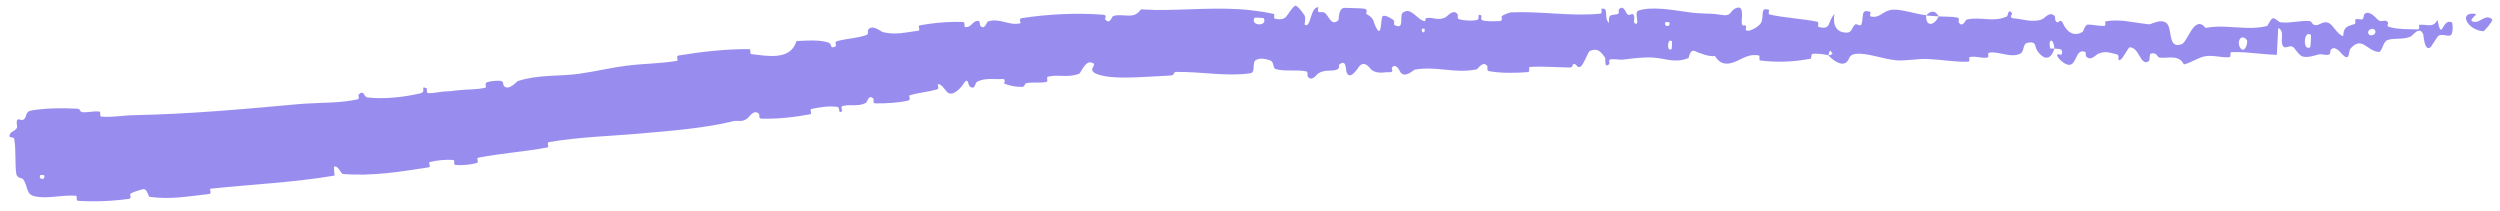 <svg width="142" height="12" viewBox="0 0 142 12" fill="none" xmlns="http://www.w3.org/2000/svg">
<path d="M1.766 6.28C2.544 6.136 3.578 6.13 4.364 6.172C4.611 6.185 4.503 6.355 4.675 6.371C5.008 6.402 5.307 6.295 5.641 6.337C5.75 6.352 5.641 6.616 5.755 6.625C6.386 6.676 6.967 6.553 7.601 6.541C10.722 6.481 13.783 6.205 16.934 5.916C17.535 5.86 18.214 5.858 18.896 5.817C19.379 5.79 19.878 5.74 20.318 5.638C20.442 5.61 20.338 5.401 20.359 5.379C20.695 5.053 20.634 5.511 20.883 5.538C21.881 5.64 22.953 5.515 23.876 5.302C24.264 5.212 23.81 4.831 24.24 5.021C24.27 5.033 24.202 5.28 24.314 5.29C24.567 5.312 25.031 5.205 25.222 5.198C25.594 5.184 25.655 5.173 26.005 5.128C26.476 5.068 27.064 5.105 27.563 4.982C27.67 4.955 27.493 4.736 27.661 4.672C27.829 4.607 28.293 4.563 28.454 4.598C28.617 4.633 28.577 4.829 28.61 4.869C28.885 5.2 29.351 4.623 29.416 4.602C30.634 4.216 31.742 4.353 32.914 4.188C33.802 4.063 34.74 3.836 35.588 3.731C36.597 3.606 37.471 3.616 38.446 3.458C38.549 3.441 38.389 3.178 38.515 3.157C39.85 2.938 41.189 2.783 42.551 2.789C42.687 2.789 42.549 3.059 42.687 3.075C43.536 3.164 44.898 3.473 45.239 2.335C45.801 2.301 46.483 2.252 47.006 2.402C47.343 2.498 47.069 2.808 47.449 2.641C47.535 2.603 47.388 2.384 47.519 2.345C48.065 2.184 48.693 2.179 49.228 1.984C49.339 1.944 49.28 1.738 49.307 1.695C49.54 1.352 50.047 1.802 50.151 1.826C50.936 2.003 51.461 1.826 52.156 1.744C52.318 1.725 52.091 1.466 52.245 1.438C52.408 1.409 52.57 1.383 52.731 1.36C53.389 1.267 54.038 1.224 54.684 1.248C54.862 1.256 54.73 1.517 54.817 1.533C55.192 1.601 55.229 1.135 55.593 1.192C55.669 1.204 55.651 1.415 55.667 1.437C55.915 1.769 56.051 1.242 56.103 1.224C56.774 0.994 57.286 1.471 57.945 1.325C58.025 1.307 57.815 1.065 58.041 1.03C59.539 0.799 61.15 0.72 62.668 0.836C62.908 0.853 62.75 1.061 62.767 1.084C63.028 1.45 63.155 0.932 63.229 0.909C63.831 0.738 64.402 1.147 64.803 0.531C65.086 0.548 65.373 0.56 65.643 0.567C67.392 0.585 69.283 0.373 71.082 0.585C71.511 0.633 71.94 0.7 72.367 0.794C72.399 0.801 72.34 1.052 72.405 1.064C73.17 1.207 73.023 0.816 73.533 0.341C73.66 0.222 74.048 0.801 74.08 0.843C74.204 1 74.073 1.373 74.114 1.403C74.461 1.642 74.409 0.405 74.878 0.408C74.892 0.41 74.83 0.637 74.869 0.66C74.99 0.732 75.112 0.642 75.231 0.721C75.502 0.904 75.596 1.506 76.015 1.159C76.068 1.114 75.992 0.412 76.409 0.447C76.575 0.462 77.311 0.455 77.517 0.501C77.722 0.548 77.58 0.773 77.594 0.783C78.148 1.085 77.937 1.208 78.213 1.652C78.489 2.094 78.417 1.042 78.531 0.925C78.644 0.809 79.051 1.057 79.15 1.143C79.25 1.229 79.124 1.372 79.213 1.421C79.802 1.74 79.473 0.9 79.668 0.734C80.126 0.34 80.482 1.121 80.9 1.197C81.014 1.218 80.921 1.04 81.022 1.024C81.42 0.96 81.664 1.203 82.116 0.979C82.192 0.942 82.555 0.472 82.795 0.814C82.829 0.864 82.735 1.059 82.904 1.101C83.162 1.165 83.615 1.203 83.891 1.135C84.06 1.092 83.918 0.856 84.025 0.845C84.045 0.843 84.073 0.848 84.111 0.863C84.225 0.906 84.018 1.096 84.231 1.161C84.442 1.226 84.981 1.207 85.187 1.195C85.391 1.184 85.273 0.944 85.289 0.927C85.387 0.831 85.775 0.703 85.81 0.703C87.549 0.623 89.188 0.945 90.9 0.775C91.034 0.762 90.939 0.508 90.96 0.503C91.422 0.387 91.068 1.075 91.394 1.297C91.34 0.778 91.529 0.869 91.855 0.808C92.009 0.778 91.923 0.578 91.937 0.557C92.168 0.248 92.331 0.642 92.374 0.722C92.534 1.018 92.693 0.666 92.801 0.864C92.906 1.061 92.668 1.354 92.978 1.349C93.064 1.163 92.832 0.677 93.067 0.598C93.248 0.538 93.452 0.505 93.684 0.492C94.588 0.439 95.768 0.703 96.34 0.742C97.052 0.791 97.286 0.761 97.699 0.835C98.448 0.969 98.18 0.603 98.649 0.447C99.12 0.29 98.876 1.173 98.94 1.365C99.003 1.557 99.078 1.362 99.158 1.469C99.238 1.575 99.058 1.701 99.25 1.744C99.442 1.787 99.974 1.458 100.046 1.26C100.199 0.84 99.97 0.392 100.477 0.558C100.506 0.568 100.406 0.799 100.518 0.825C101.405 1.023 102.331 1.053 103.217 1.232C103.338 1.256 103.224 1.514 103.294 1.531C104.033 1.713 103.777 1.27 104.194 0.792C104.088 1.437 104.305 1.838 104.867 1.854C105.206 1.864 105.154 1.58 105.376 1.385C105.443 1.327 105.679 1.526 105.725 1.394C105.878 0.963 105.66 0.471 106.238 0.677C106.263 0.687 106.178 0.923 106.265 0.939C106.831 1.045 106.909 0.593 107.523 0.55C108.004 0.516 108.857 0.809 109.403 0.862C109.394 1.137 109.463 1.285 109.562 1.337C109.731 1.42 109.98 1.241 110.115 0.931C110.471 0.956 110.851 0.93 111.196 1.002C111.314 1.026 111.235 1.236 111.25 1.259C111.474 1.617 111.635 1.13 111.71 1.111C112.538 0.927 113.22 1.295 114.009 0.927C114.037 0.913 114.079 0.408 114.293 0.775C114.307 0.8 114.048 1.032 114.421 1.047C114.793 1.061 115.502 1.323 116.017 1.081C116.142 1.022 116.453 0.607 116.712 0.923C116.747 0.966 116.712 1.112 116.763 1.192C116.926 1.446 117.003 0.934 117.197 1.365C117.39 1.796 117.784 2.114 118.302 1.806C118.318 1.797 118.435 1.39 118.6 1.394C118.863 1.4 119.237 1.479 119.512 1.473C119.643 1.47 119.556 1.22 119.579 1.215C120.461 1.063 121.094 1.281 122.04 1.378C122.072 1.381 122.115 1.373 122.167 1.358C122.391 1.287 122.763 1.09 123.044 1.301C123.422 1.583 123.094 2.832 123.93 2.504C124.263 2.373 124.64 0.79 125.279 1.585C126.068 1.431 126.822 1.563 127.59 1.583C127.974 1.593 128.362 1.576 128.761 1.481C128.817 1.468 128.984 1.032 129.112 1.038C129.301 1.049 129.4 1.253 129.537 1.267C130.097 1.332 130.612 1.161 131.153 1.192C131.357 1.204 131.285 1.415 131.53 1.429C131.773 1.442 131.94 1.166 132.271 1.303C132.52 1.408 132.765 1.979 133.096 2.049C133.116 1.489 133.343 1.503 133.751 1.359C133.829 1.331 133.748 1.135 133.785 1.112C133.936 1.013 134.076 1.177 134.218 1.069C134.253 1.043 134.257 0.851 134.286 0.82C134.531 0.54 134.922 0.976 134.991 1.052C135.248 1.34 135.374 1.092 135.573 1.207C135.772 1.322 135.471 1.458 135.704 1.529C136.187 1.676 136.811 1.654 137.303 1.669C137.5 1.674 137.369 1.417 137.398 1.411C137.805 1.352 138.212 1.63 138.445 1.124C138.708 2.444 138.692 0.999 139.269 1.271C139.314 1.293 139.364 1.916 139.187 2.005C139.011 2.094 138.746 1.896 138.501 2.035C138.443 2.068 138.103 2.646 138.058 2.681C137.701 2.952 137.663 2.021 137.645 1.97C137.442 1.416 137.028 2.039 136.922 2.081C136.432 2.273 136.021 2.137 135.611 2.274C135.345 2.362 135.309 2.971 135.102 2.95C134.408 2.88 134.175 2.027 133.512 2.756C133.369 2.912 133.503 3.58 133.005 3.05C132.974 3.017 132.605 2.534 132.387 2.835C132.36 2.873 132.359 3.067 132.323 3.083C132.081 3.186 131.926 3.03 131.663 3.101C131.404 3.173 131.089 3.281 130.792 3.212C130.616 3.172 130.384 2.808 130.301 2.719C130.059 2.463 129.798 2.879 129.65 2.57C129.5 2.258 129.8 1.788 129.402 1.586C129.385 2.09 129.349 2.608 129.323 3.115C128.744 3.1 128.165 3.022 127.595 2.981C127.31 2.961 127.027 2.95 126.743 2.96C126.636 2.965 126.748 3.235 126.634 3.246C126.154 3.295 125.73 3.109 125.236 3.199C124.852 3.269 124.445 3.571 124.042 3.66C123.772 3.093 123.161 3.316 122.697 3.276C122.536 3.262 122.541 3.107 122.427 3.06C122.307 3.012 122.239 3.014 122.196 3.045C122.19 3.045 122.171 3.045 122.165 3.045C122.055 3.124 122.135 3.411 122.052 3.469C121.57 3.812 121.525 2.657 120.95 2.689C120.92 2.691 120.553 3.309 120.503 3.348C120.181 3.6 120.447 3.134 120.243 3.09C119.871 3.011 119.61 2.868 119.175 3.054C119.048 3.109 118.748 3.497 118.495 3.205C118.462 3.166 118.477 2.963 118.45 2.951C117.971 2.76 117.969 3.4 117.701 3.621C117.432 3.841 117.003 3.407 116.915 3.282C116.686 2.957 117.085 3.138 117.096 3.106C117.233 2.719 116.927 2.791 116.691 2.762C116.647 2.136 116.319 2.179 116.447 2.735C116.462 2.796 116.643 2.734 116.691 2.762C116.496 3.38 116.134 3.465 115.726 2.896C115.535 2.629 115.708 2.313 115.141 2.436C114.885 2.491 114.989 2.921 114.762 3.041C114.243 3.316 113.562 2.919 113.025 2.984C112.83 3.008 113.021 3.243 112.888 3.267C112.532 3.333 112.221 3.156 111.863 3.246C111.831 3.254 111.909 3.501 111.798 3.504C111.018 3.529 110.331 3.389 109.533 3.354C109.473 3.352 109.413 3.35 109.35 3.348C108.927 3.34 108.171 3.463 107.734 3.427C106.98 3.367 106.057 2.988 105.41 3.061C104.99 3.108 105.077 3.357 104.892 3.522C104.539 3.841 103.936 3.243 103.854 3.15C103.852 3.147 104.215 3.097 104.025 2.966C103.918 2.699 103.858 3.149 103.854 3.15C103.801 3.091 103.08 3.019 102.936 3.063C102.858 3.087 102.896 3.322 102.856 3.331C101.886 3.52 100.919 3.559 99.943 3.43C99.926 3.425 99.957 3.163 99.917 3.155C99.354 3.027 98.984 3.341 98.515 3.523C98.046 3.705 97.677 3.635 97.41 3.181C97.055 3.232 96.557 3.026 96.267 2.902C95.978 2.777 95.933 3.287 95.908 3.297C95.109 3.61 94.654 3.314 93.834 3.266C93.787 3.263 93.735 3.262 93.679 3.261C93.263 3.26 92.626 3.325 92.256 3.378C91.924 3.426 91.724 3.309 91.421 3.391C91.379 3.402 91.425 3.628 91.412 3.637C91.079 3.915 91.232 3.357 91.159 3.259C90.896 2.903 90.735 2.714 90.301 2.896C90.199 2.937 89.93 3.745 89.749 3.797C89.512 3.865 89.594 3.575 89.345 3.653C89.324 3.659 89.335 3.836 89.18 3.834C88.462 3.826 87.664 3.757 86.897 3.802C86.792 3.807 86.936 4.083 86.786 4.095C86.075 4.153 85.284 4.164 84.587 4.045C84.413 4.015 84.518 3.817 84.48 3.759C84.346 3.561 84.191 3.642 84.065 3.751C83.973 3.834 83.901 3.933 83.878 3.938C82.606 4.199 81.641 3.736 80.36 3.955C80.29 3.968 79.751 4.516 79.513 4.044C79.497 4.013 79.262 3.53 79.052 3.859C79.038 3.879 79.185 4.128 78.928 4.102C78.67 4.075 78.256 4.239 77.904 3.965C77.792 3.878 77.531 3.396 77.195 3.777C77.174 3.804 76.653 4.667 76.474 4.068C76.445 3.97 76.479 3.337 76.08 3.659C76.004 3.721 76.141 3.863 75.94 3.95C75.633 4.084 75.228 3.912 74.85 4.192C74.785 4.241 74.501 4.669 74.28 4.342C74.245 4.29 74.313 4.08 74.195 4.055C73.633 3.938 73.044 4.077 72.477 3.929C72.277 3.877 72.379 3.535 72.17 3.443C71.961 3.351 71.537 3.263 71.319 3.419C71.12 3.562 71.299 4.025 71.09 4.141C71.069 4.152 71.043 4.16 71.014 4.164C69.587 4.356 68.258 4.063 66.813 4.086C66.593 4.088 66.785 4.276 66.457 4.292C66.238 4.302 65.99 4.318 65.721 4.333C64.545 4.385 63.213 4.51 62.375 4.232C61.574 3.958 62.535 3.635 61.928 3.544C61.634 3.502 61.369 4.159 61.303 4.184C60.639 4.443 60.14 4.208 59.53 4.354C59.404 4.384 59.555 4.627 59.447 4.65C59.08 4.731 58.68 4.657 58.328 4.716C58.169 4.742 58.216 4.935 58.072 4.935C57.721 4.938 57.402 4.891 57.037 4.747C57.004 4.734 57.19 4.467 56.925 4.488C56.508 4.521 55.966 4.401 55.495 4.645C55.36 4.718 55.41 5.163 55.063 4.893C54.991 4.836 55.008 4.293 54.702 4.797C54.658 4.88 54.114 5.578 53.779 5.213C53.688 5.117 53.434 4.705 53.266 4.796C53.243 4.81 53.369 5.036 53.226 5.078C53.217 5.08 53.208 5.083 53.199 5.085C52.72 5.22 52.19 5.263 51.689 5.403C51.551 5.441 51.792 5.661 51.586 5.711C51.03 5.846 50.31 5.876 49.74 5.873C49.528 5.872 49.645 5.648 49.627 5.628C49.341 5.298 49.264 5.805 49.188 5.844C48.711 6.081 48.309 5.901 47.856 6.023C47.731 6.057 47.852 6.277 47.83 6.302C47.594 6.54 47.733 6.095 47.563 6.071C47.088 6.002 46.568 6.092 46.108 6.185C45.938 6.219 46.168 6.463 46.015 6.491C45.108 6.661 44.159 6.765 43.245 6.739C43.075 6.734 43.151 6.512 43.11 6.469C42.824 6.17 42.532 6.672 42.456 6.726C42.113 6.974 41.947 6.81 41.625 6.889C40.054 7.281 38.069 7.433 36.554 7.568C34.579 7.745 33.028 7.761 31.165 8.073C31.046 8.093 31.204 8.353 31.103 8.373C29.788 8.624 28.469 8.698 27.152 8.961C27.044 8.983 27.237 9.223 27.065 9.265C26.713 9.355 26.255 9.404 25.881 9.37C25.699 9.354 25.904 9.096 25.722 9.085C25.3 9.057 24.845 9.101 24.43 9.2C24.252 9.243 24.562 9.474 24.325 9.509C22.722 9.756 21.145 10.017 19.478 9.883C19.462 9.882 19.446 9.871 19.429 9.854C19.315 9.742 19.16 9.361 18.967 9.478C18.969 9.632 18.993 9.81 19.007 9.972C16.672 10.367 14.333 10.47 11.962 10.718C11.862 10.728 12.068 10.998 11.876 11.019C10.764 11.144 9.679 11.347 8.505 11.18C8.388 11.163 8.391 10.648 8.068 10.76C8.007 10.78 7.516 10.9 7.393 11.024C7.377 11.042 7.493 11.271 7.331 11.294C6.391 11.426 5.393 11.467 4.436 11.406C4.282 11.396 4.42 11.128 4.311 11.118C3.532 11.053 2.712 11.317 1.962 11.148C1.459 11.034 1.604 10.58 1.308 10.17C1.266 10.112 0.963 10.128 0.926 9.878C0.834 9.249 0.923 8.545 0.806 7.877C0.782 7.732 0.39 7.922 0.6 7.552C0.615 7.527 0.899 7.386 0.961 7.261C1.004 7.175 0.893 6.927 0.986 6.813C1.08 6.699 1.211 6.904 1.37 6.766C1.529 6.627 1.431 6.342 1.766 6.28ZM94.969 2.348C94.699 2.101 94.653 2.998 94.947 2.785C94.961 2.774 94.983 2.36 94.969 2.348ZM127.61 2.255C127.604 2.248 127.598 2.242 127.592 2.235C127.248 1.882 127.024 2.45 127.27 2.749C127.407 2.917 127.527 2.785 127.593 2.613C127.644 2.474 127.657 2.309 127.61 2.255ZM131.257 1.981C130.85 1.666 130.774 2.937 131.216 2.684C131.242 2.67 131.281 1.999 131.257 1.981ZM2.502 9.946C2.497 9.934 2.279 9.941 2.275 9.953C2.183 10.247 2.62 10.233 2.502 9.946ZM134.888 1.705C134.761 1.532 134.389 1.726 134.546 1.942C134.672 2.116 135.046 1.921 134.888 1.705ZM80.911 1.635C80.906 1.622 80.751 1.61 80.754 1.685C80.764 1.929 80.982 1.86 80.911 1.635ZM141.055 1.775C140.144 1.714 139.606 0.655 140.597 0.788C140.776 0.812 140.205 1.117 140.432 1.215C140.848 1.394 141.135 0.738 141.558 1.098C141.634 1.163 141.106 1.78 141.053 1.776C141.053 1.776 141.054 1.775 141.055 1.775ZM94.821 1.269C94.815 1.257 94.6 1.244 94.595 1.256C94.476 1.54 94.91 1.566 94.821 1.269ZM71.786 1.039C71.775 1.013 71.271 0.99 71.253 1.013C70.991 1.479 72.01 1.528 71.786 1.039ZM109.411 0.881C109.463 0.819 109.517 0.77 109.571 0.733C109.77 0.604 109.97 0.648 110.114 0.93C109.933 0.914 109.753 0.906 109.569 0.894C109.517 0.89 109.464 0.886 109.411 0.881Z" fill="#988DEF"/>
</svg>
